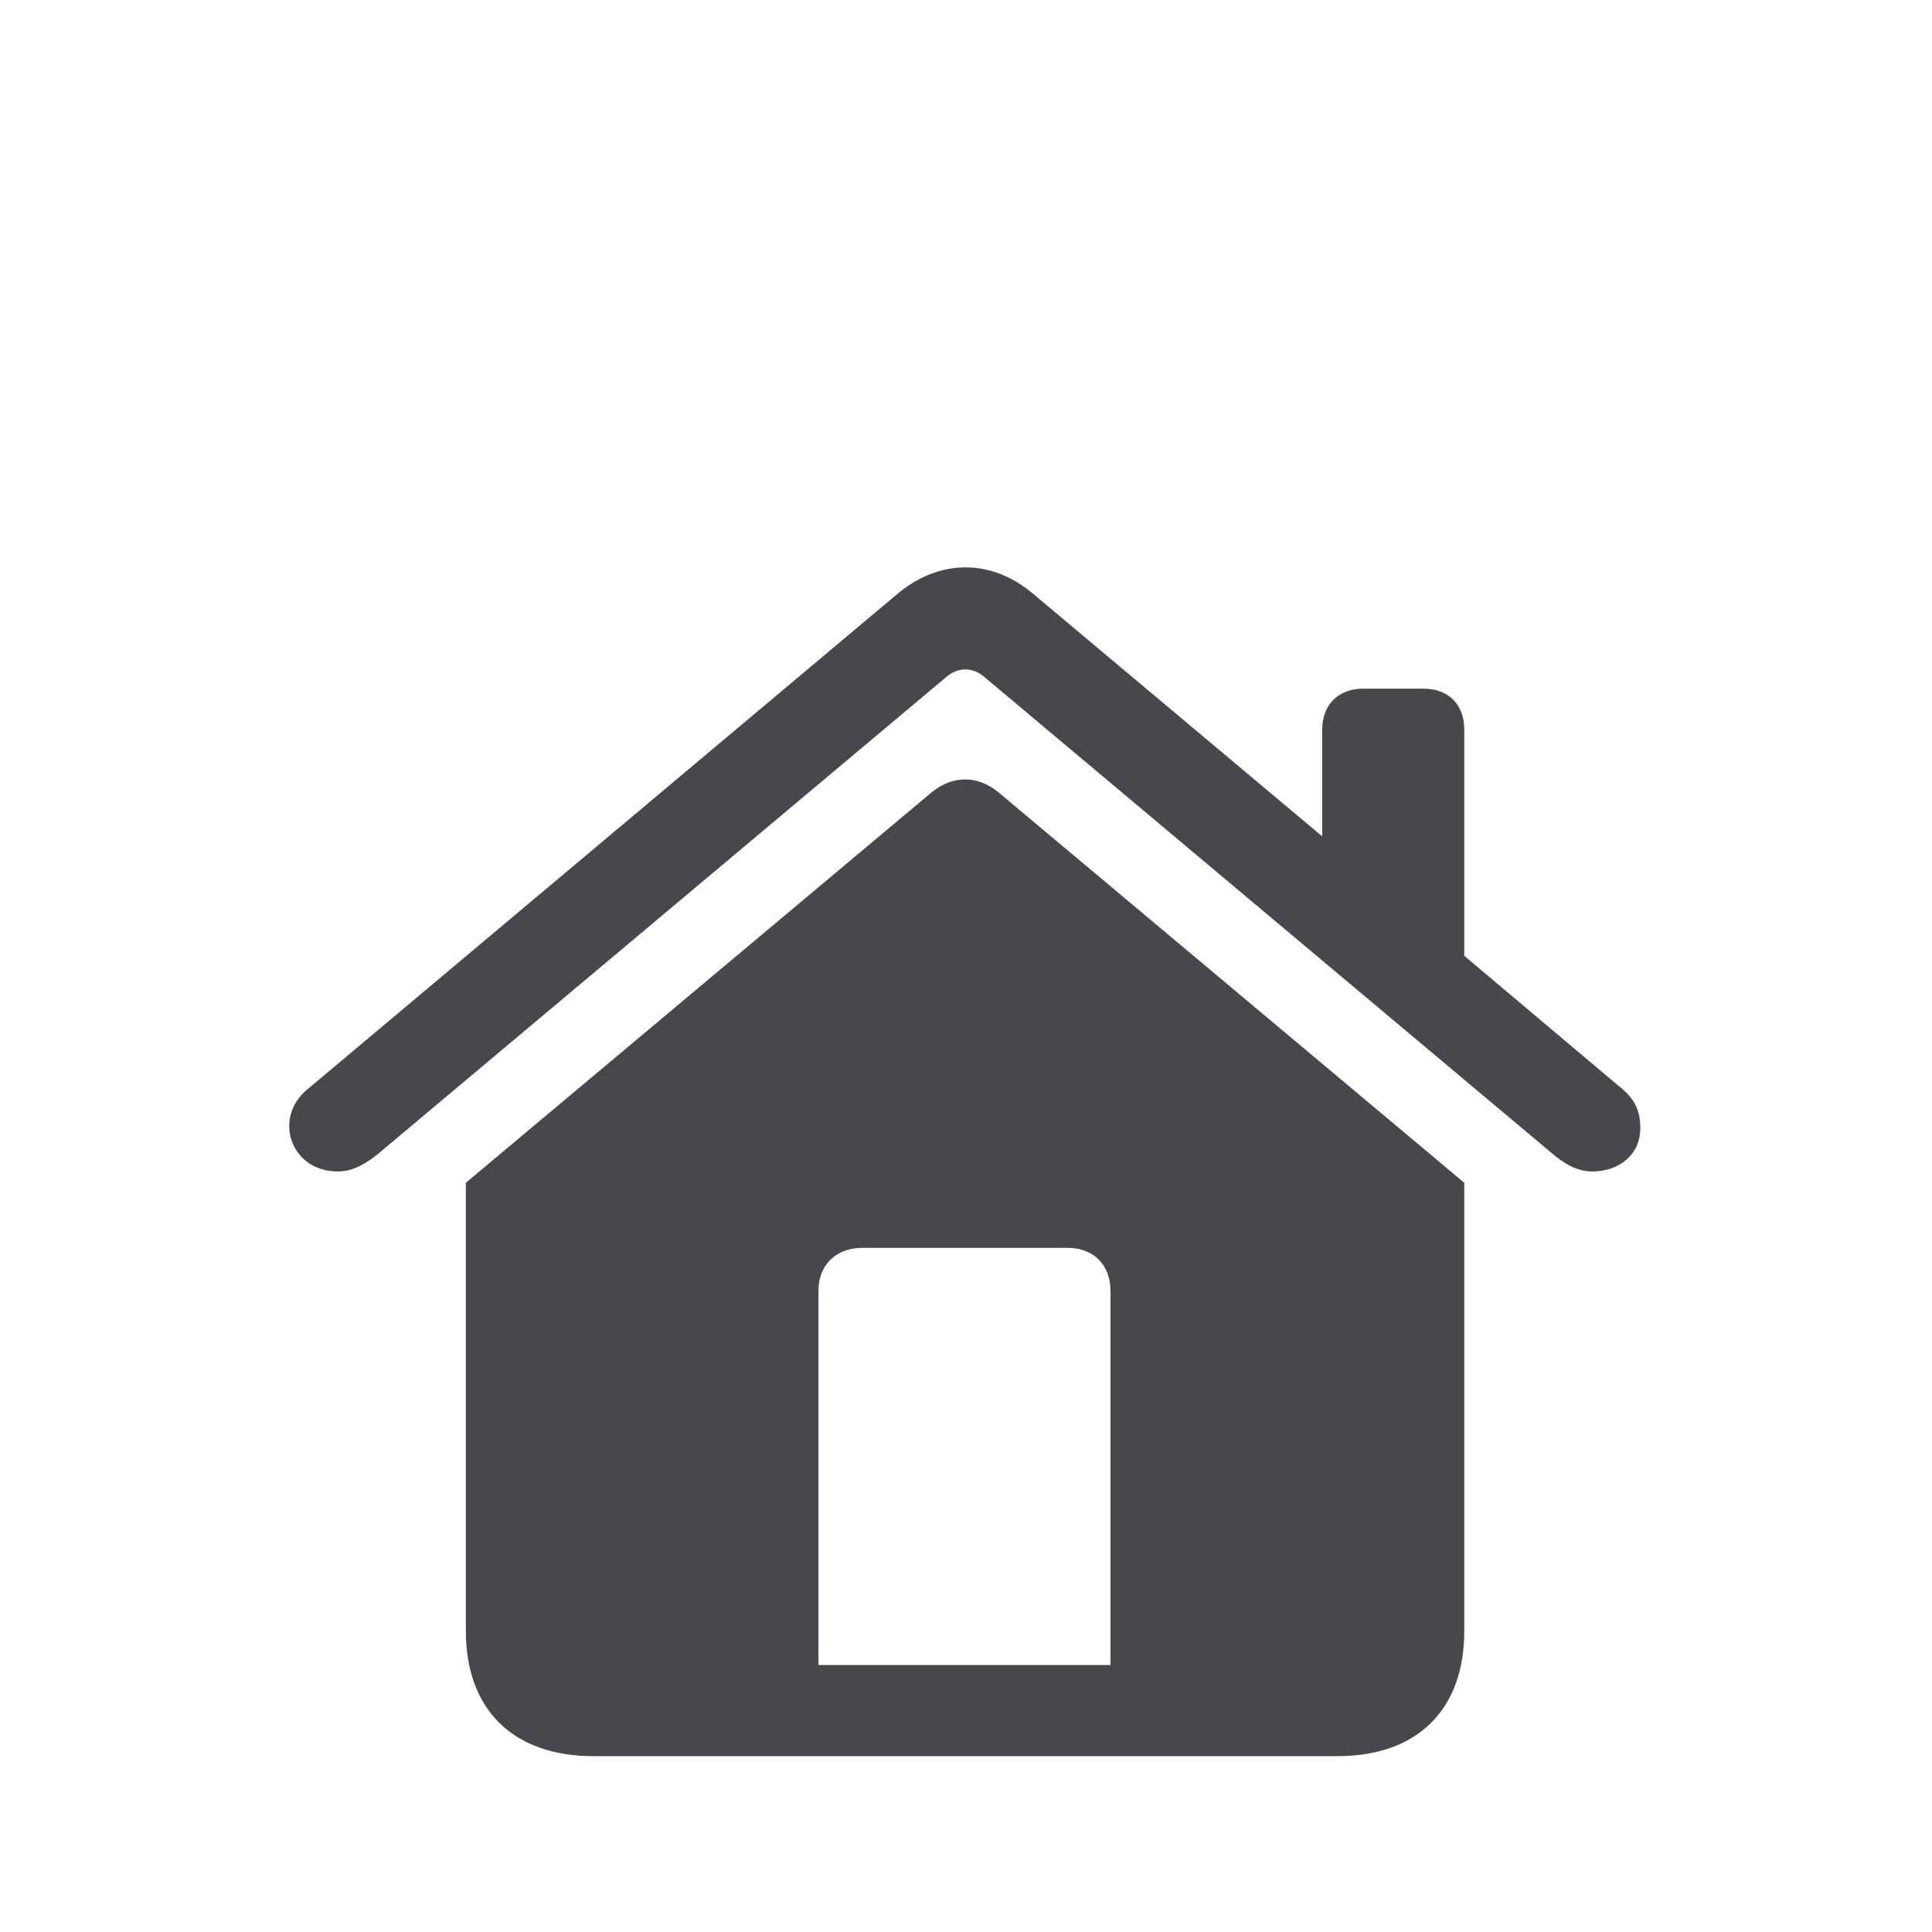 <svg id="svg-home-default" viewBox="0 0 40 40" fill="none" xmlns="http://www.w3.org/2000/svg">
<mask id="mask0_2003_1122" style="mask-type:alpha" maskUnits="userSpaceOnUse" x="0" y="0" width="40" height="40">
<rect width="40" height="40" fill="#D9D9D9"/>
</mask>
<g mask="url(#mask0_2003_1122)">
<g filter="url(#filter0_di_2003_1122)">
<path d="M5.988 18.316C5.988 18.047 6.105 17.766 6.363 17.555L18.574 7.301C19.453 6.562 20.531 6.562 21.398 7.301L27.375 12.316V10.102C27.375 9.586 27.715 9.258 28.219 9.258H29.473C29.988 9.258 30.316 9.586 30.316 10.102V14.789L33.598 17.555C33.844 17.766 33.961 18 33.961 18.352C33.961 18.914 33.516 19.254 32.965 19.254C32.637 19.254 32.367 19.078 32.133 18.879L20.402 9.035C20.145 8.801 19.828 8.801 19.57 9.035L7.84 18.879C7.594 19.078 7.324 19.254 6.996 19.254C6.363 19.254 5.988 18.797 5.988 18.316ZM9.645 28.77V19.488L19.277 11.414C19.711 11.051 20.238 11.039 20.684 11.414L30.316 19.488V28.77C30.316 30.398 29.344 31.359 27.691 31.359H12.281C10.629 31.359 9.645 30.398 9.645 28.77ZM22.992 29.473V21.727C22.992 21.188 22.641 20.836 22.102 20.836H17.848C17.309 20.836 16.945 21.188 16.945 21.727V29.473H22.992Z" fill="#49474E"/>
</g>
</g>
<defs>
<filter id="filter0_di_2003_1122" x="1.988" y="6.562" width="35.973" height="32.797" filterUnits="userSpaceOnUse" color-interpolation-filters="sRGB">
<feFlood flood-opacity="0" result="BackgroundImageFix"/>
<feColorMatrix in="SourceAlpha" type="matrix" values="0 0 0 0 0 0 0 0 0 0 0 0 0 0 0 0 0 0 127 0" result="hardAlpha"/>
<feOffset dy="4"/>
<feGaussianBlur stdDeviation="2"/>
<feComposite in2="hardAlpha" operator="out"/>
<feColorMatrix type="matrix" values="0 0 0 0 0 0 0 0 0 0 0 0 0 0 0 0 0 0 0.25 0"/>
<feBlend mode="normal" in2="BackgroundImageFix" result="effect1_dropShadow_2003_1122"/>
<feBlend mode="normal" in="SourceGraphic" in2="effect1_dropShadow_2003_1122" result="shape"/>
<feColorMatrix in="SourceAlpha" type="matrix" values="0 0 0 0 0 0 0 0 0 0 0 0 0 0 0 0 0 0 127 0" result="hardAlpha"/>
<feOffset dy="1"/>
<feGaussianBlur stdDeviation="1"/>
<feComposite in2="hardAlpha" operator="arithmetic" k2="-1" k3="1"/>
<feColorMatrix type="matrix" values="0 0 0 0 0.664 0 0 0 0 0.664 0 0 0 0 0.664 0 0 0 0.5 0"/>
<feBlend mode="normal" in2="shape" result="effect2_innerShadow_2003_1122"/>
</filter>
</defs>
</svg>
